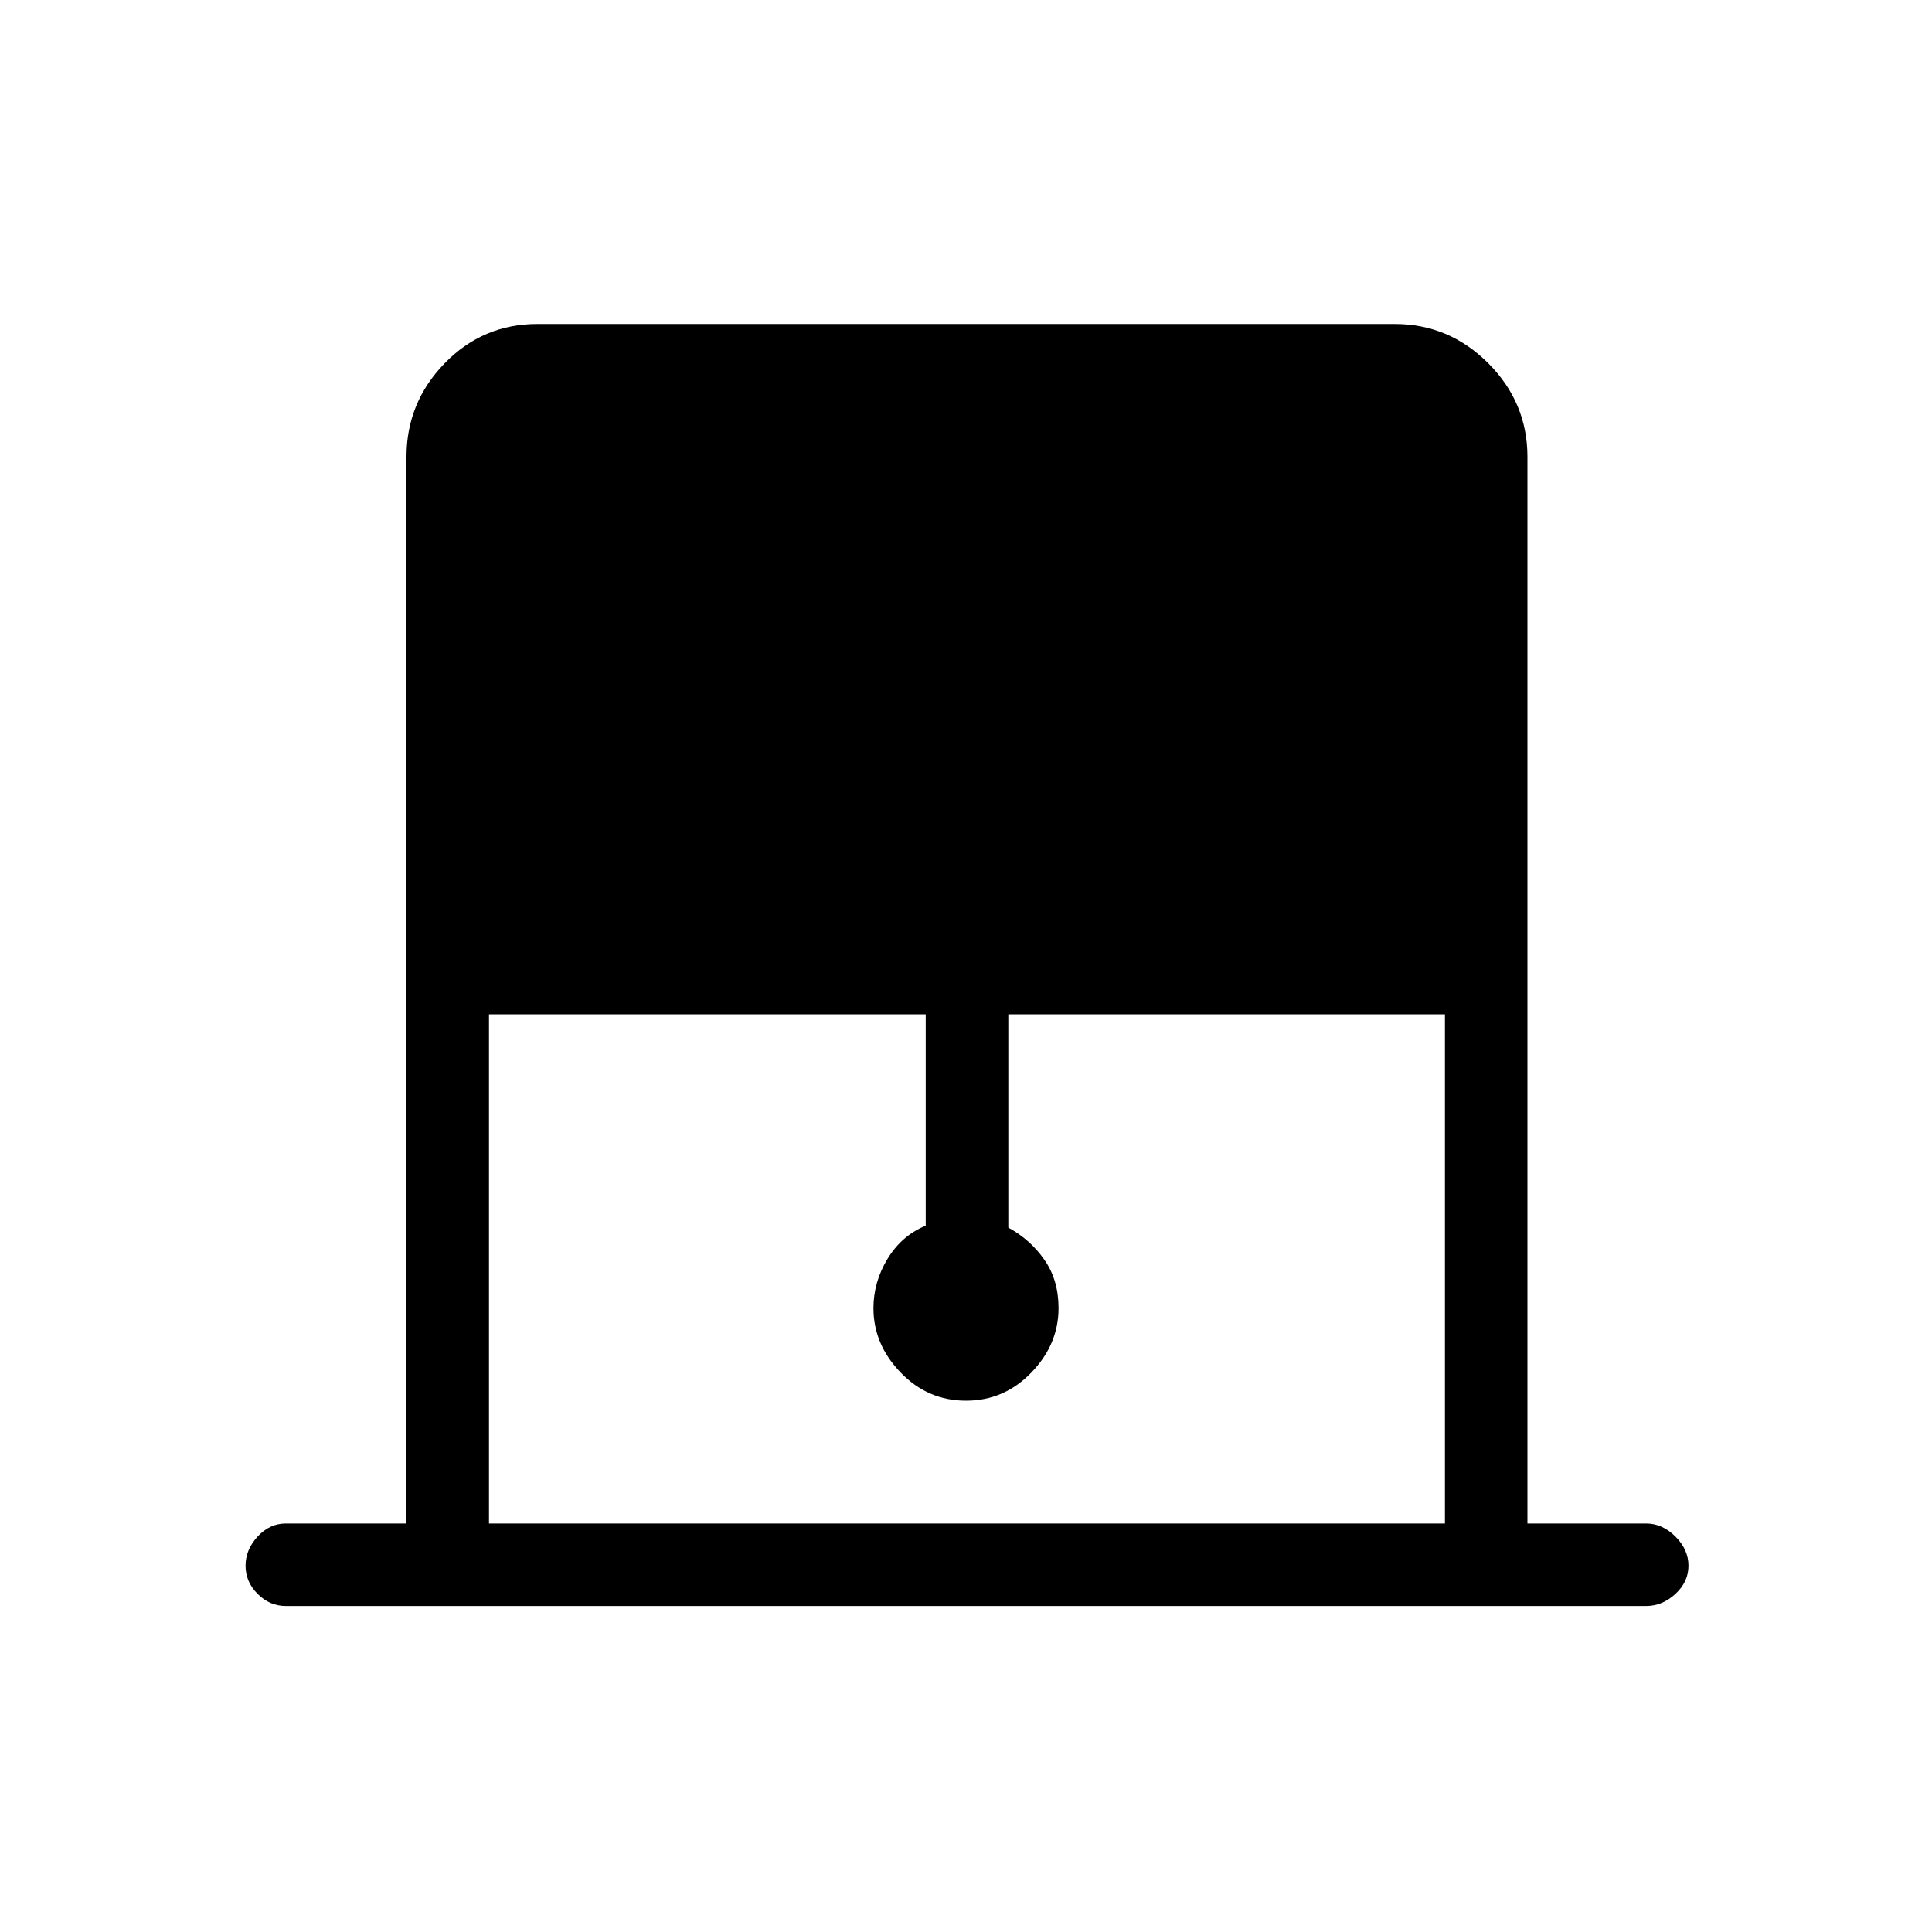 <svg xmlns="http://www.w3.org/2000/svg" height="20" width="20"><path d="M5.062 15.771h9.896V10.5h-4.52v2.208q.229.125.374.334.146.208.146.5 0 .375-.281.666-.281.292-.677.292t-.677-.292q-.281-.291-.281-.666 0-.271.146-.511.145-.239.395-.343V10.5H5.062Zm-2.104.854q-.166 0-.291-.125-.125-.125-.125-.292 0-.166.125-.302.125-.135.291-.135h1.25V4.729q0-.562.396-.969.396-.406.958-.406h8.876q.562 0 .968.406.406.407.406.969v11.042h1.23q.166 0 .302.135.135.136.135.302 0 .167-.135.292-.136.125-.302.125Z"/></svg>